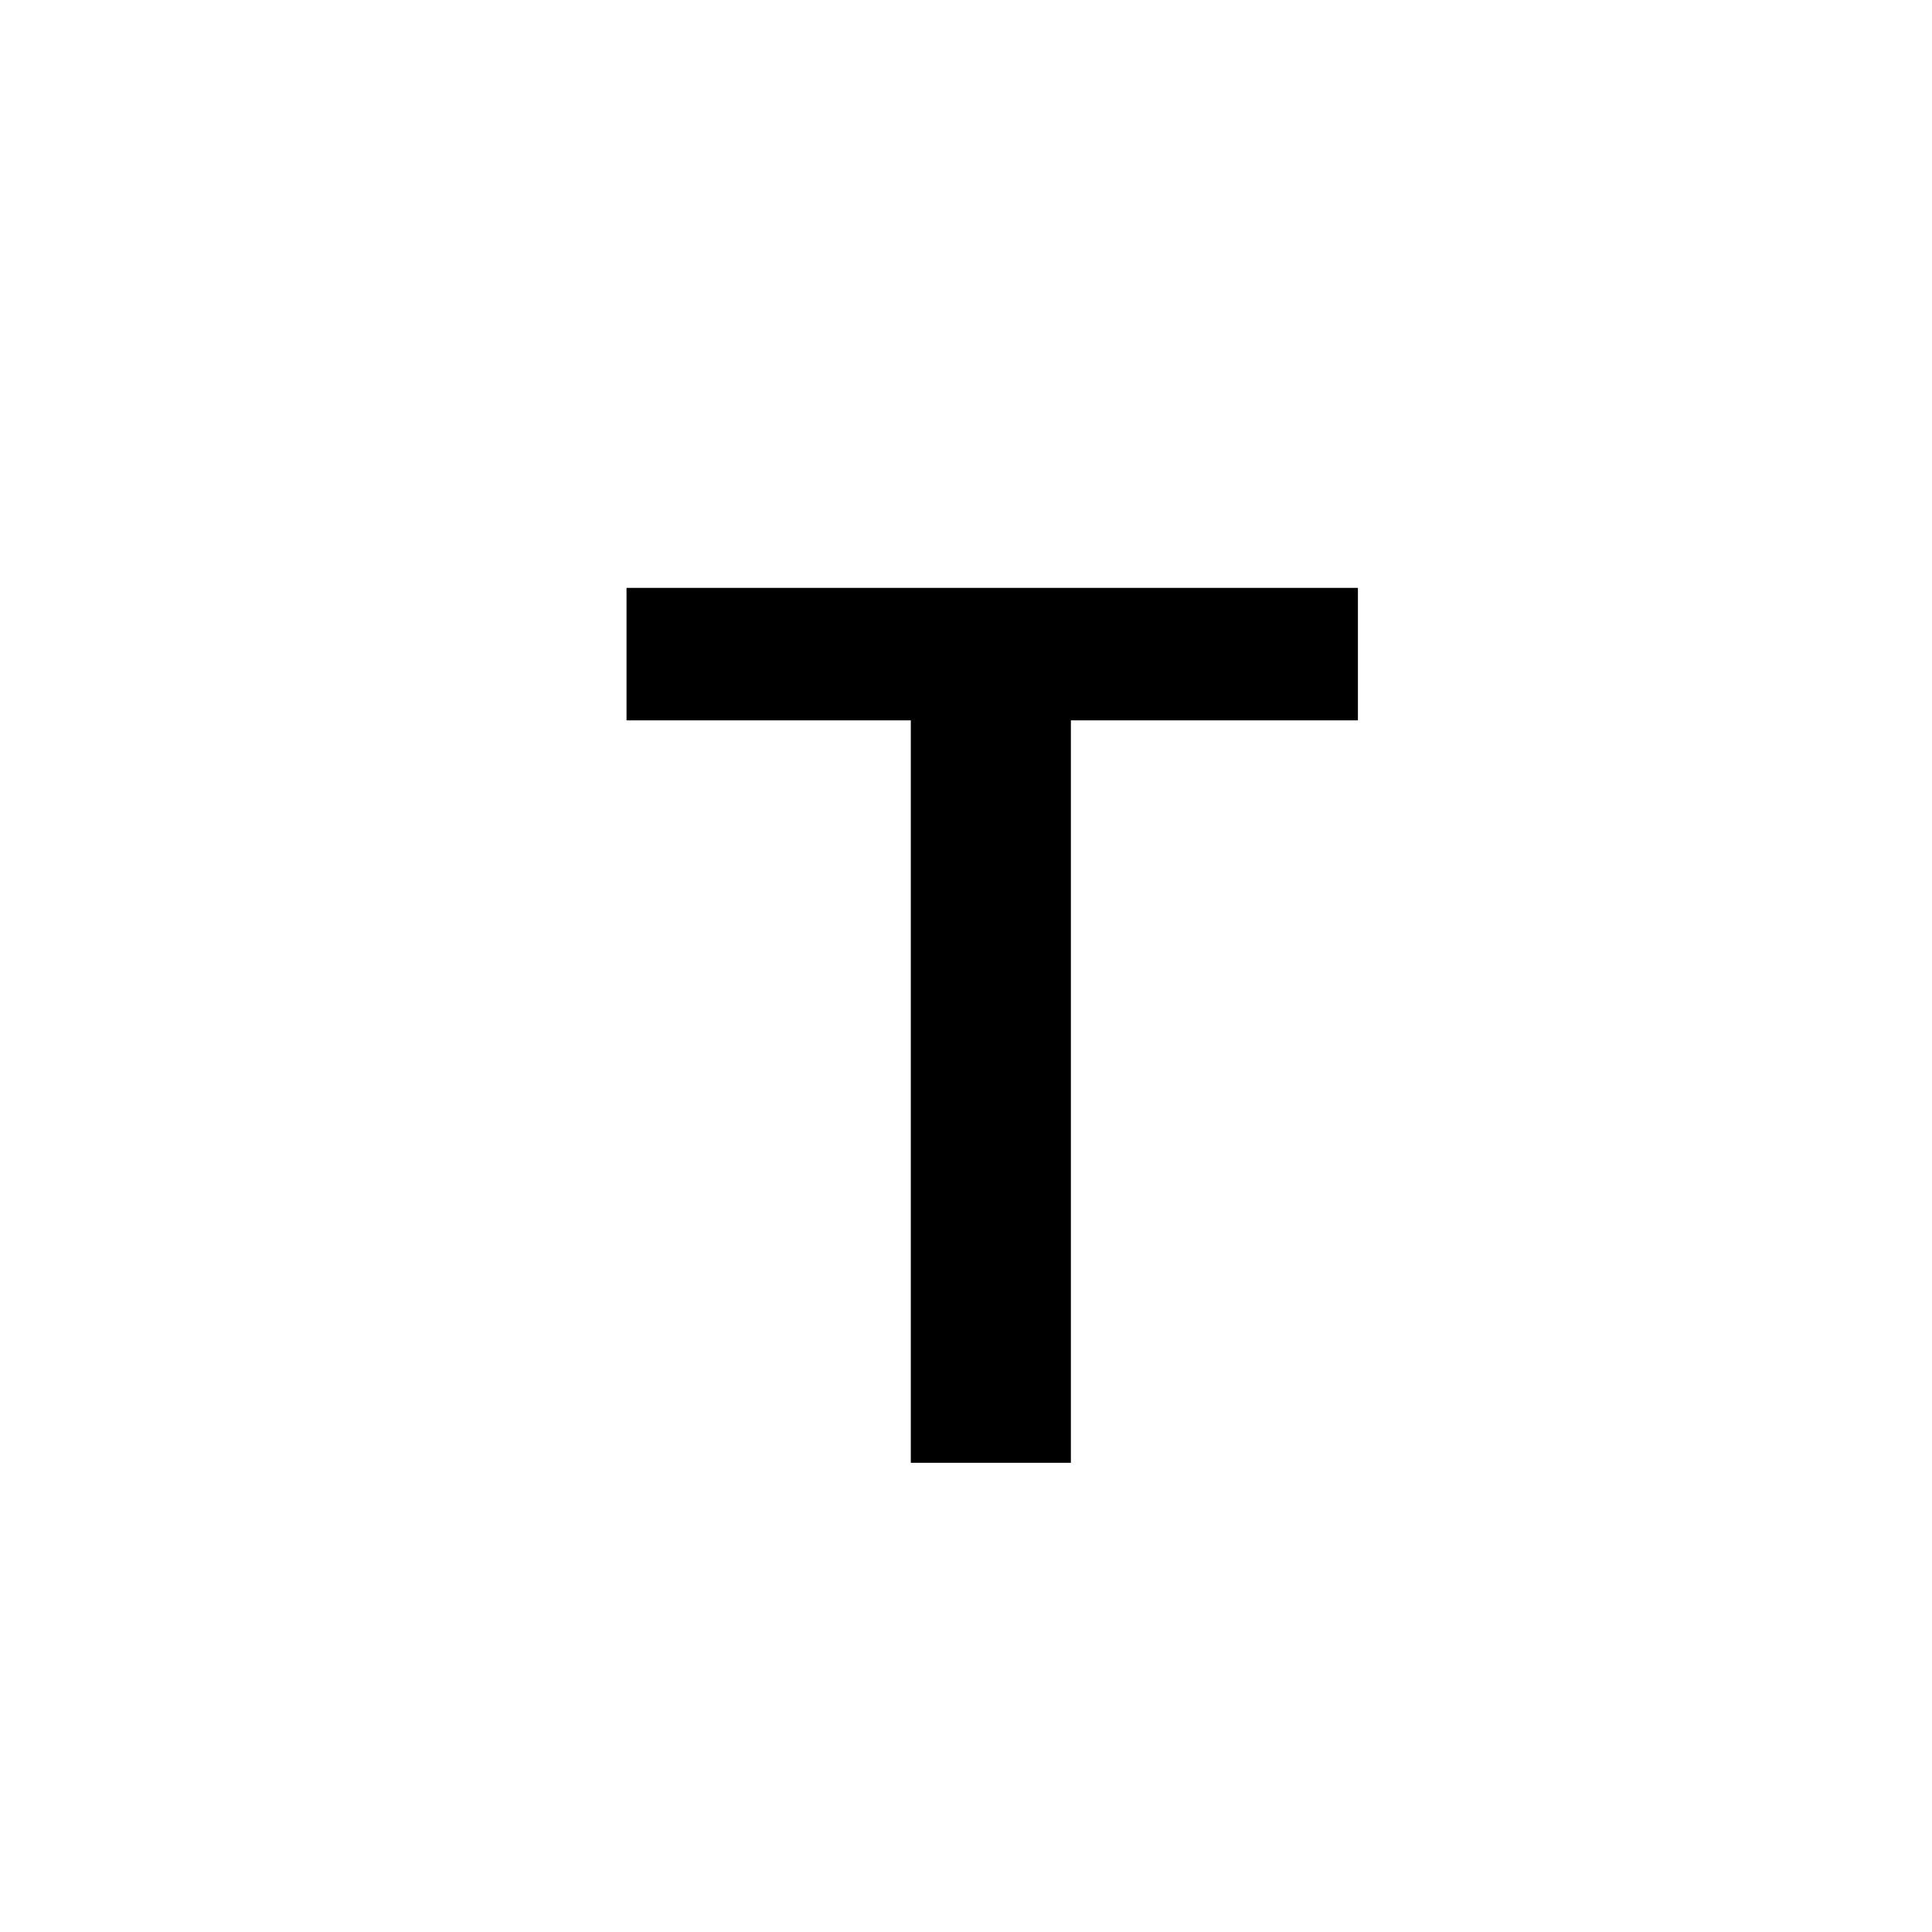 <?xml version="1.0" standalone="no"?>
<!DOCTYPE svg PUBLIC "-//W3C//DTD SVG 20010904//EN"
 "http://www.w3.org/TR/2001/REC-SVG-20010904/DTD/svg10.dtd">
<svg version="1.0" xmlns="http://www.w3.org/2000/svg"
 width="700pt" height="700pt" viewBox="0 0 700 700"
 preserveAspectRatio="xMidYMid meet">
<g transform="translate(0,700) scale(0.1,-0.1)"
fill="#000000" stroke="none">
<path d="M2270 4630 l0 -240 515 0 515 0 0 -1345 0 -1345 290 0 290 0 0 1345
0 1345 520 0 520 0 0 240 0 240 -1325 0 -1325 0 0 -240z"/>
</g>
</svg>
